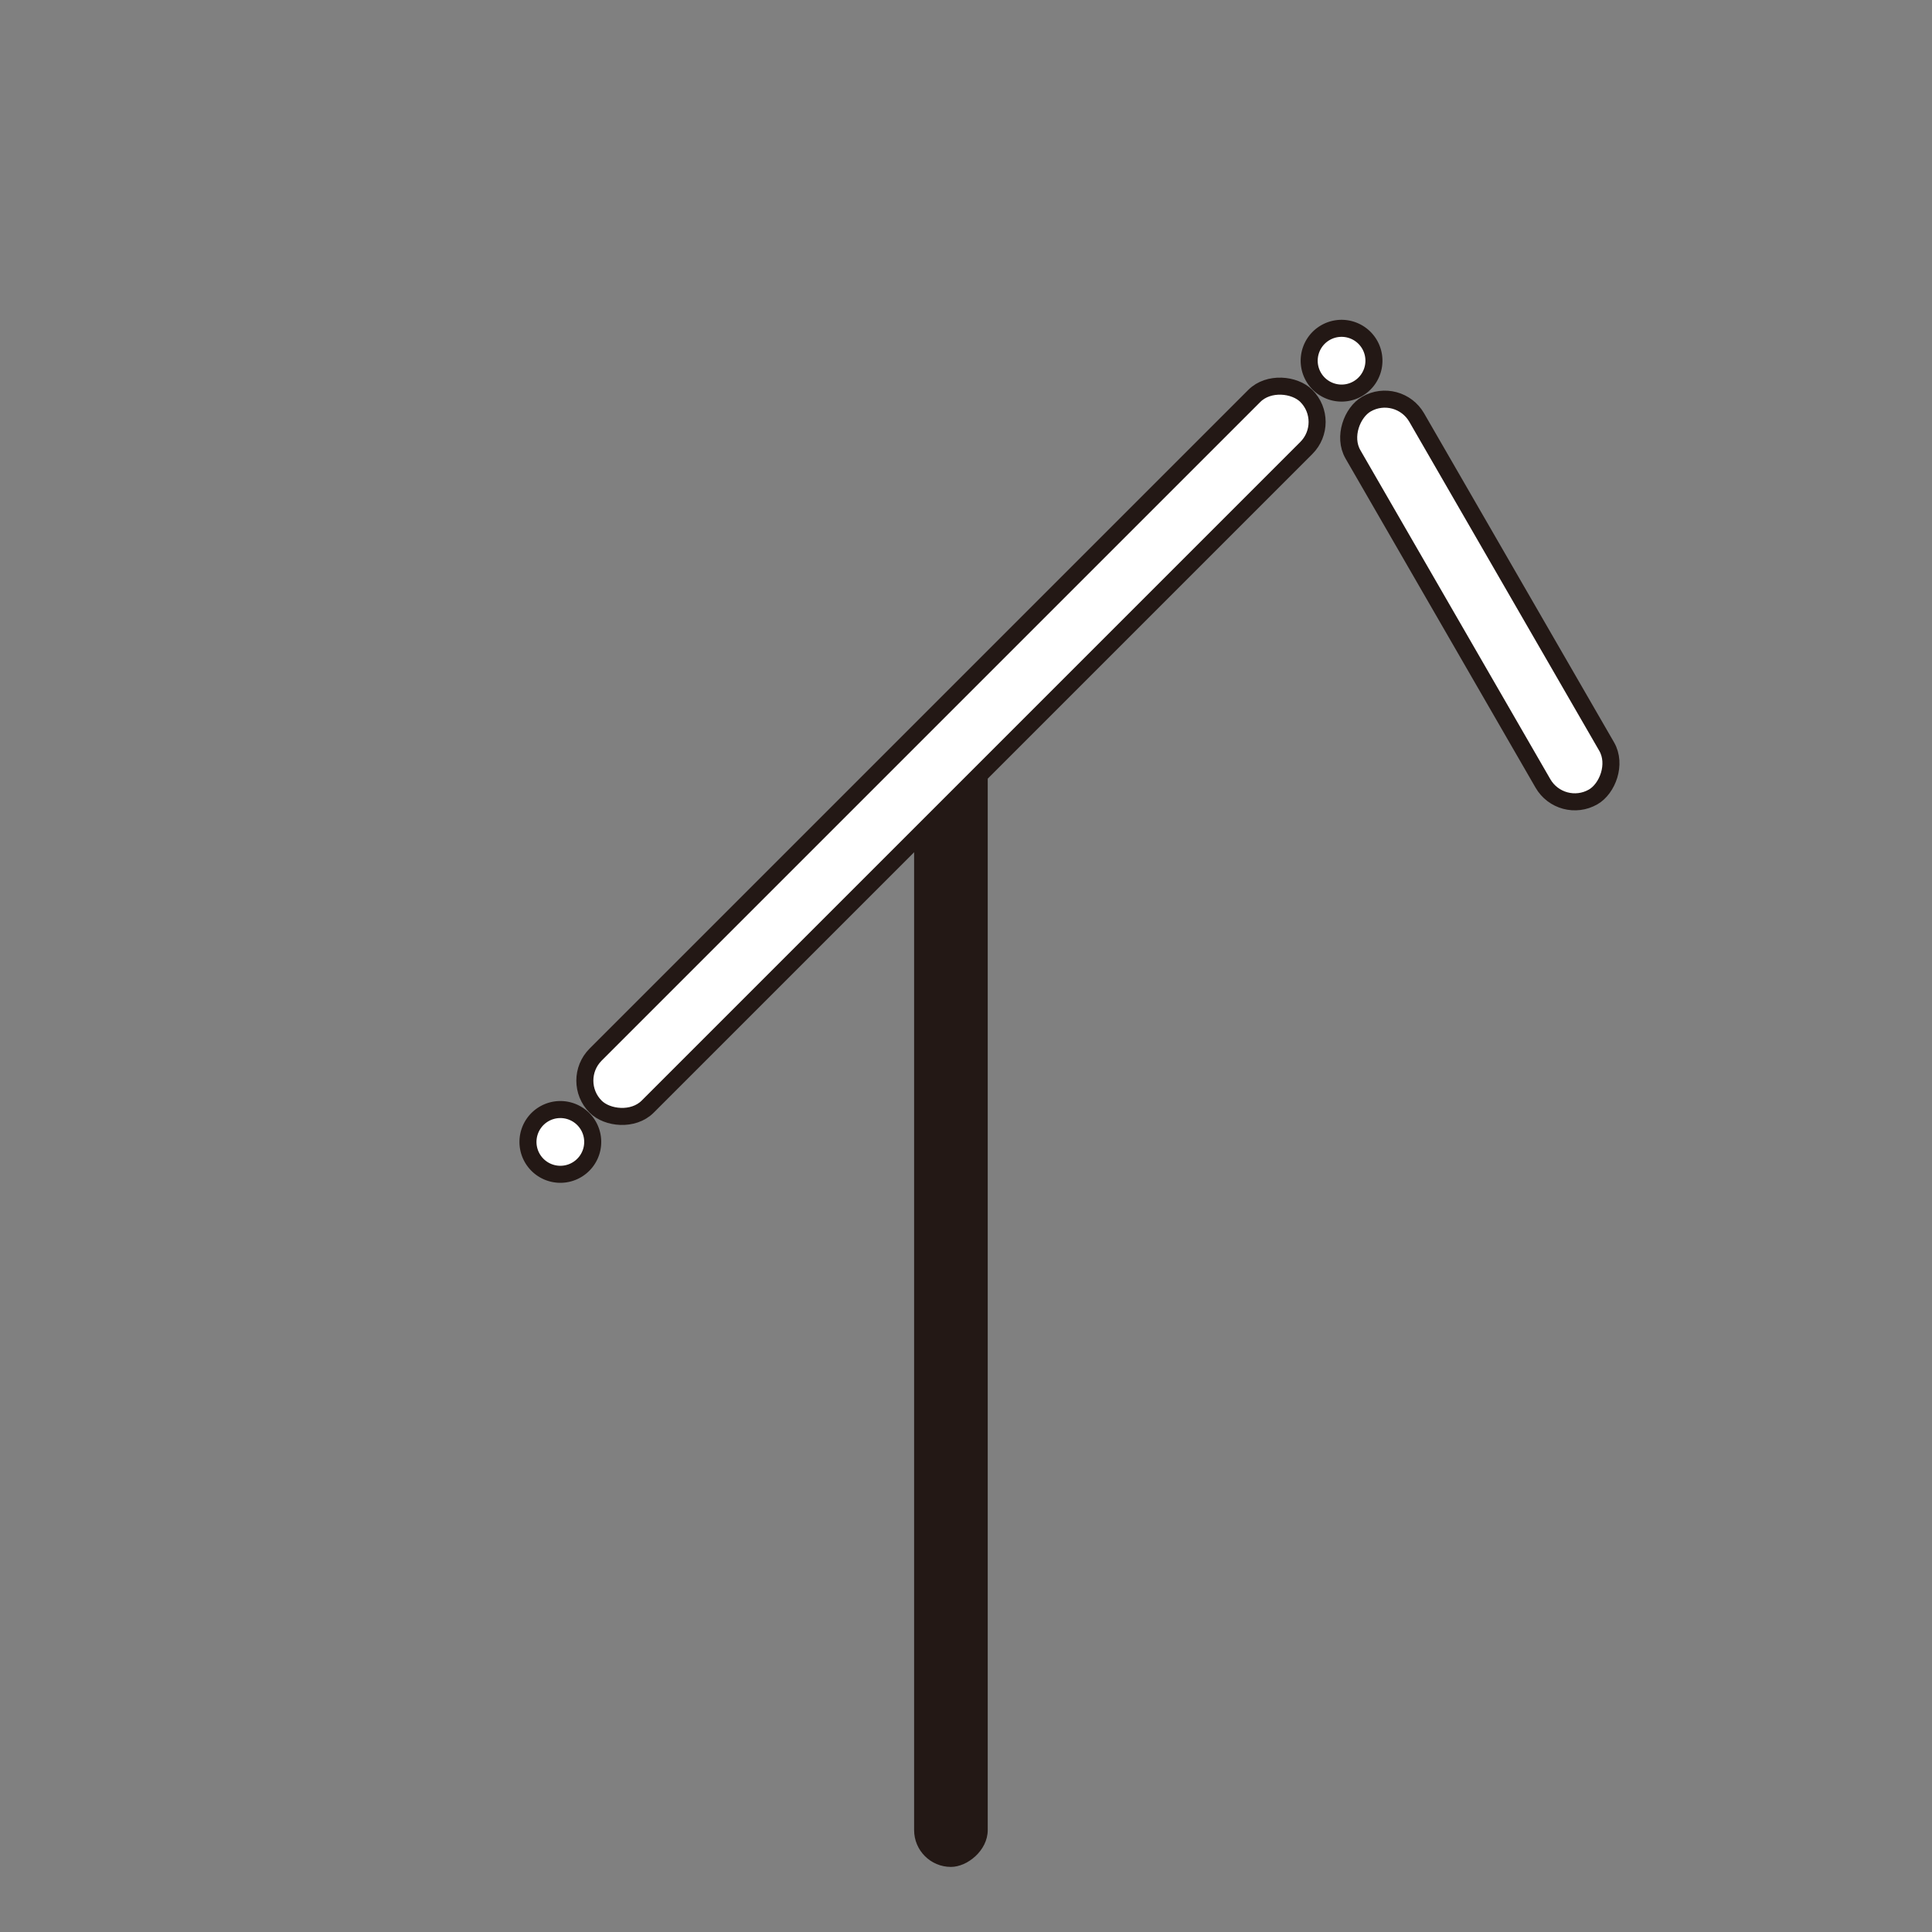 <svg id="レイヤー_1" data-name="レイヤー 1" xmlns="http://www.w3.org/2000/svg" viewBox="0 0 113.39 113.39"><rect x="0" y="0" width="113.39" height="113.39" fill="#808080" stroke="none"/><defs><style>.cls-1{fill:#231815;}.cls-2{fill:#fff;stroke:#231815;stroke-miterlimit:10;}</style></defs><title>アートボード 1</title><rect class="cls-1" x="21.99" y="73.59" width="67.63" height="4.32" rx="2.16" ry="2.16" transform="translate(-19.94 131.56) rotate(-90)"/><rect class="cls-2" x="73.55" y="33.08" width="26.62" height="4.32" rx="2.16" ry="2.16" transform="translate(73.94 -57.6) rotate(60)"/><path class="cls-2" d="M77.39,22.51a1.9,1.9,0,1,1,1.34.56A1.9,1.9,0,0,1,77.39,22.51Z"/><path class="cls-2" d="M31.54,68.36a1.9,1.9,0,1,1,1.34.56A1.9,1.9,0,0,1,31.54,68.36Z"/><rect class="cls-2" x="26.31" y="41.93" width="58.99" height="4.32" rx="2.16" ry="2.16" transform="translate(126.45 35.81) rotate(135)"/></svg>